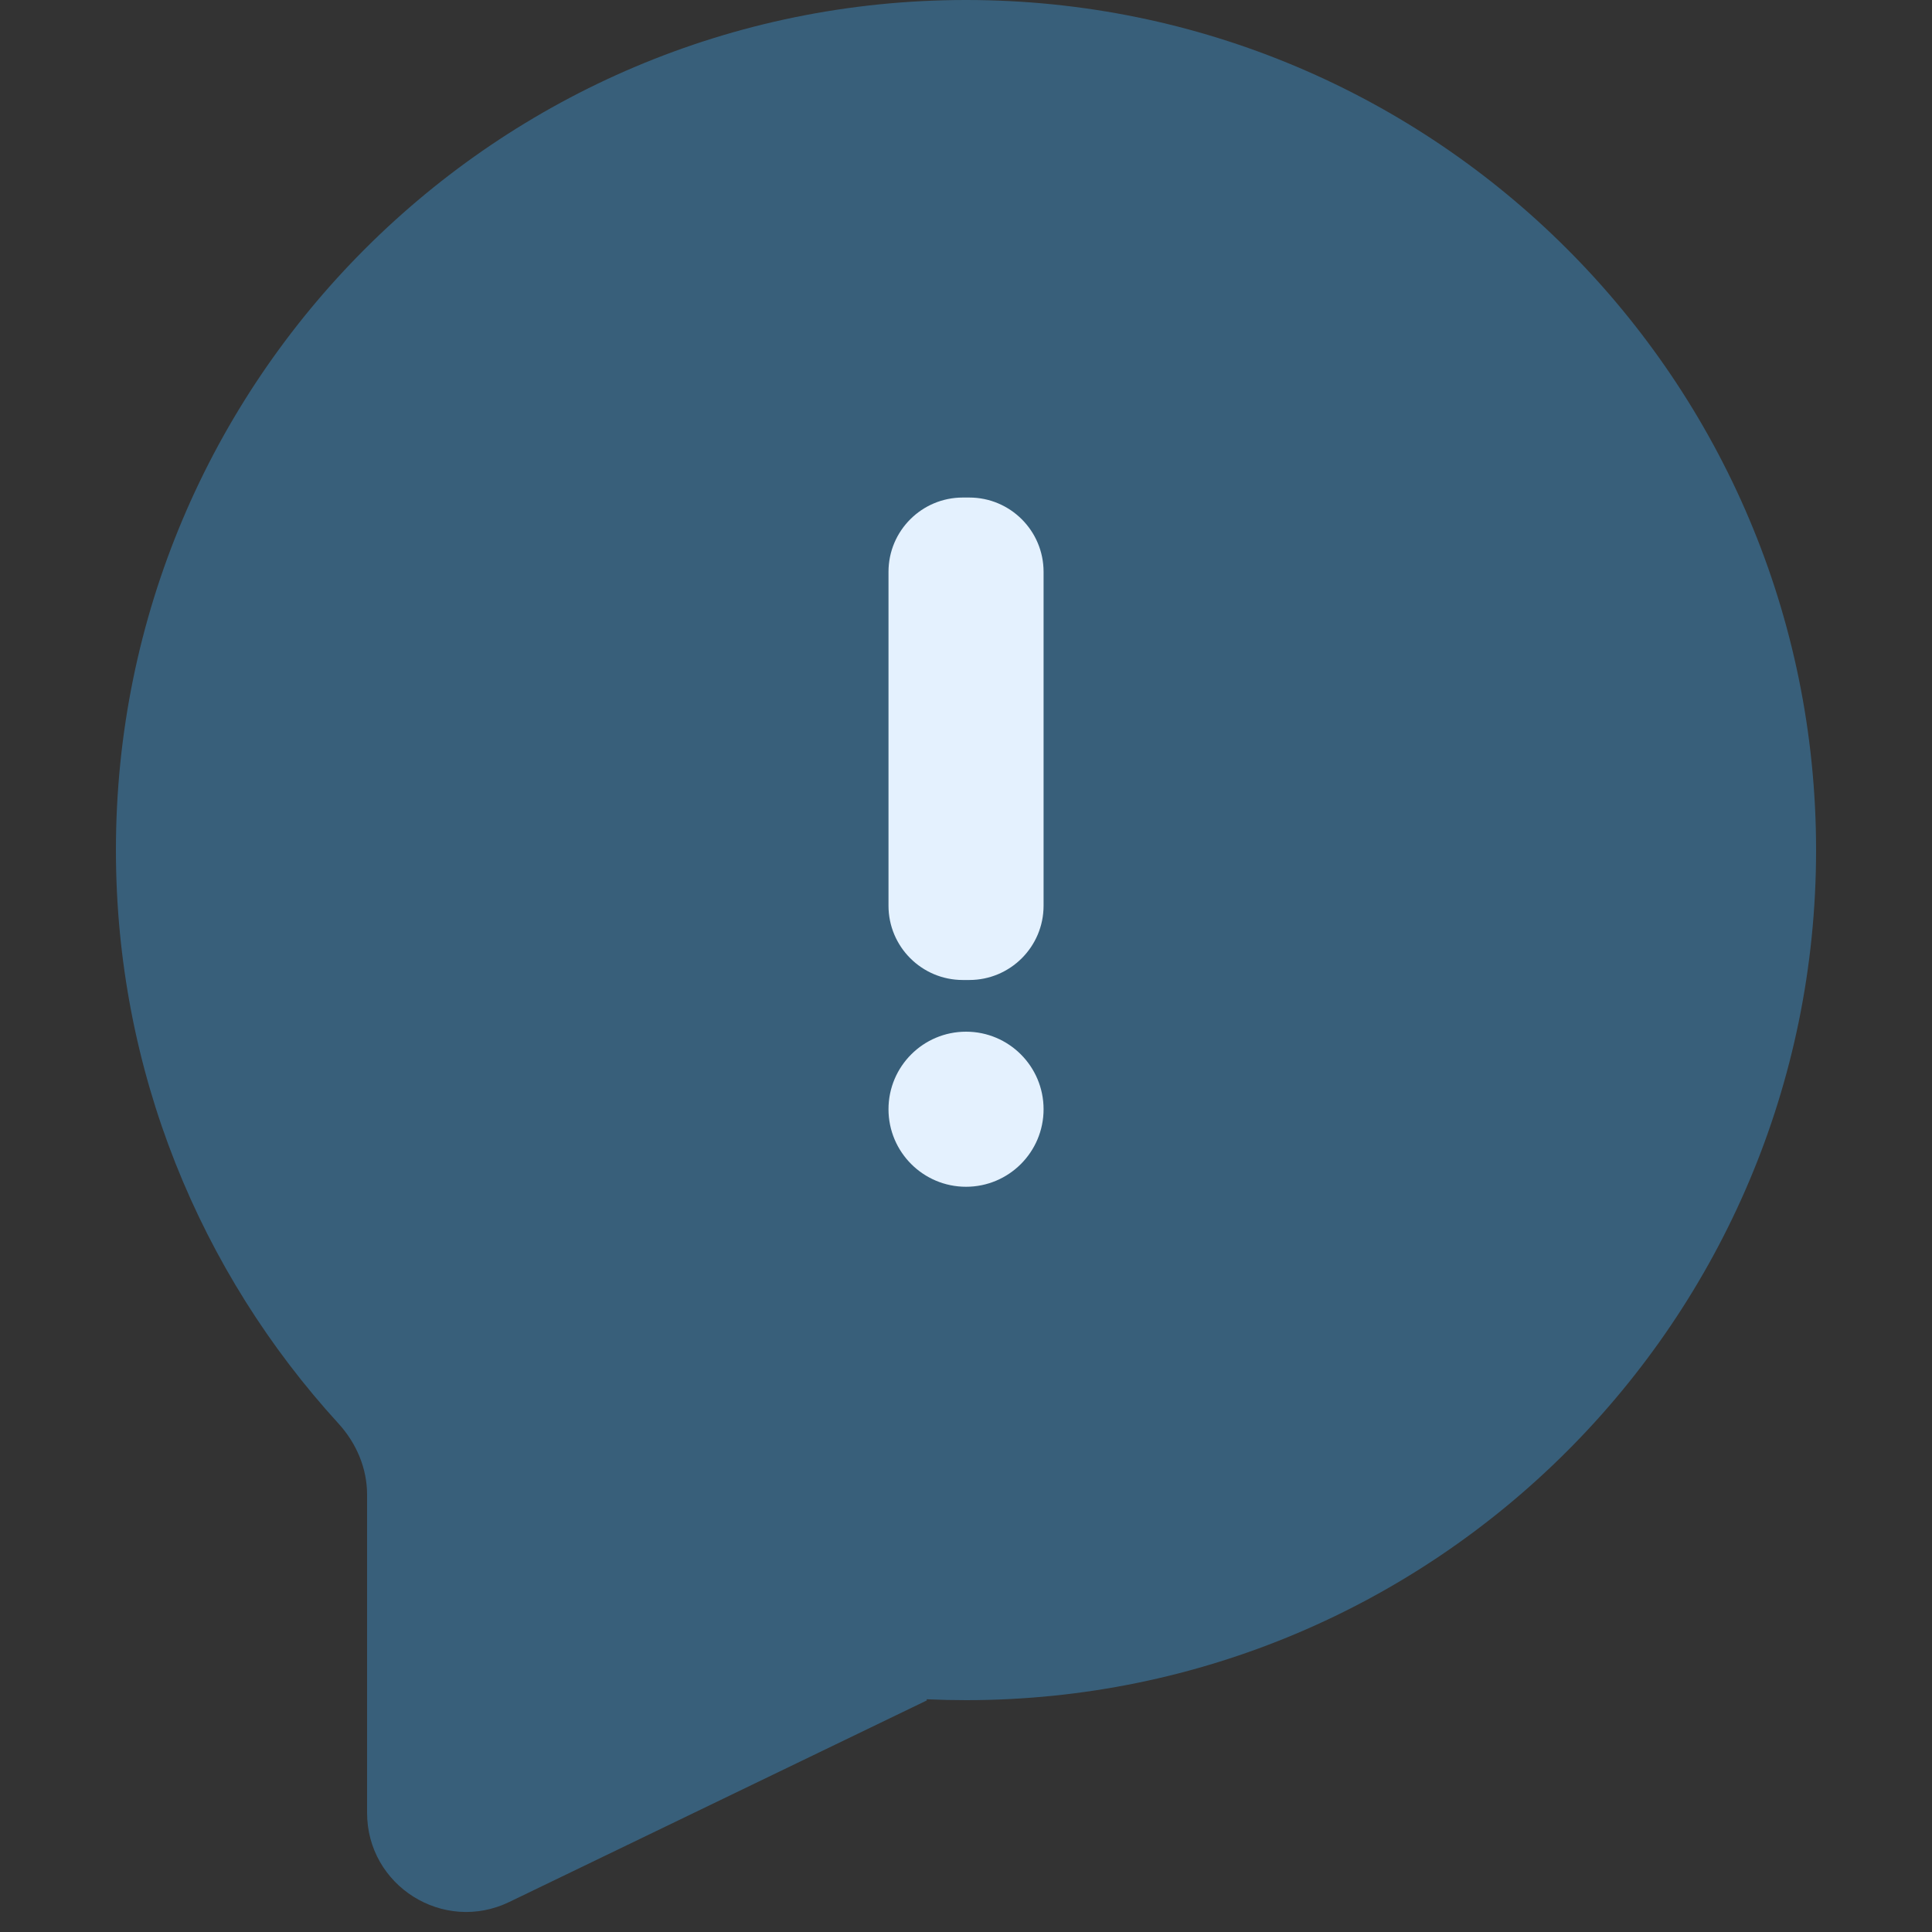 <svg width="78" height="78" viewBox="0 0 78 78" fill="none" xmlns="http://www.w3.org/2000/svg">
<rect x="0" y="0" width="78" height="78" fill="#333333" stroke="none"/>
<path fill-rule="evenodd" clip-rule="evenodd" d="M39 68.64C57.954 68.64 73.32 53.274 73.32 34.32C73.32 15.366 57.954 0 39 0C20.045 0 4.68 15.366 4.68 34.32C4.68 43.243 8.085 51.37 13.667 57.474C14.386 58.261 14.82 59.275 14.82 60.341V73.187C14.82 76.136 17.903 78.072 20.559 76.789L37.415 68.652C37.425 68.647 37.425 68.633 37.415 68.629C37.402 68.623 37.406 68.604 37.42 68.604C37.944 68.628 38.47 68.64 39 68.64Z" fill="#385F7A"/>
<path fill-rule="evenodd" clip-rule="evenodd" d="M35.871 36.565C35.871 38.222 37.214 39.565 38.871 39.565H39.132C40.789 39.565 42.132 38.222 42.132 36.565L42.132 23.087C42.132 21.43 40.789 20.087 39.132 20.087H38.871C37.214 20.087 35.871 21.43 35.871 23.087V36.565ZM39.002 47.913C40.73 47.913 42.132 46.511 42.132 44.783C42.132 43.054 40.73 41.652 39.002 41.652C37.273 41.652 35.871 43.054 35.871 44.783C35.871 46.511 37.273 47.913 39.002 47.913Z" fill="#E4F1FE"/>
</svg>
